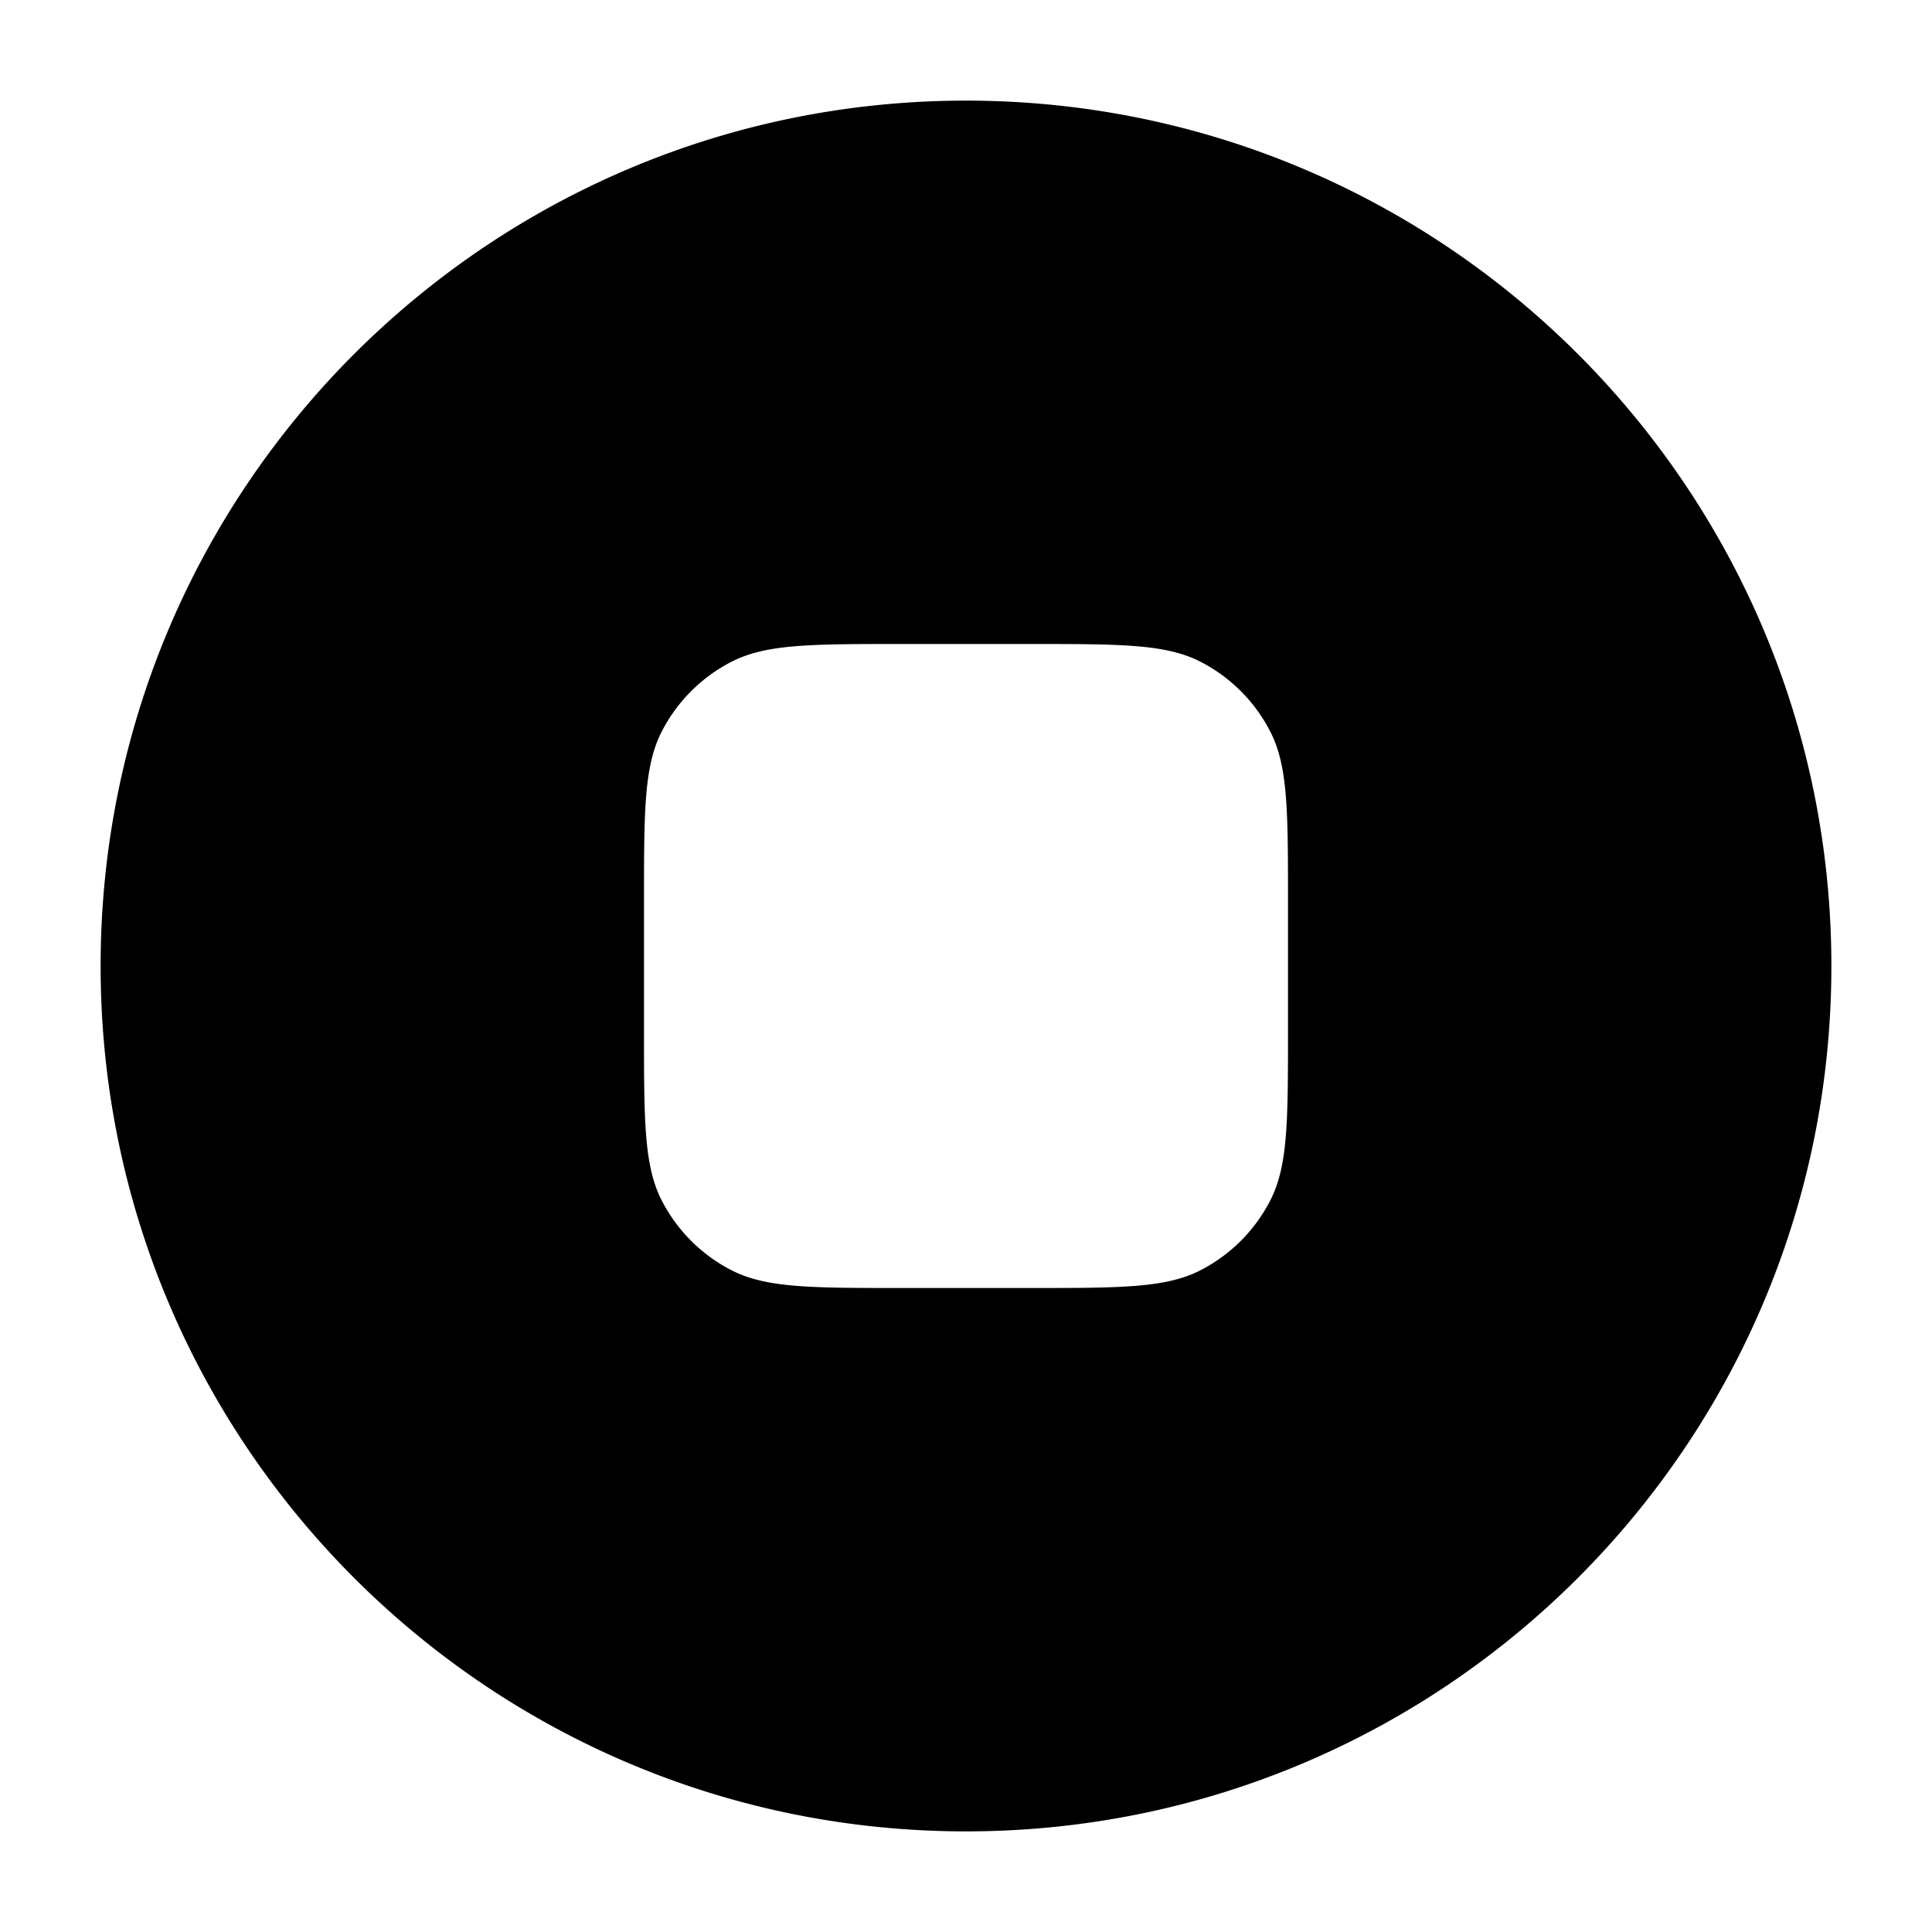 <svg xmlns="http://www.w3.org/2000/svg" width="24" height="24" fill="currentColor" viewBox="0 0 24 24">
  <path fill-rule="evenodd" d="M12 1.25C6.063 1.25 1.25 6.063 1.25 12S6.063 22.75 12 22.75 22.75 17.937 22.75 12 17.937 1.25 12 1.25zM8 11.2c0-1.12 0-1.68.218-2.108a2 2 0 01.874-.874C9.52 8 10.08 8 11.2 8h1.6c1.12 0 1.68 0 2.108.218a2 2 0 01.874.874C16 9.52 16 10.08 16 11.2v1.6c0 1.12 0 1.68-.218 2.108a2 2 0 01-.874.874C14.48 16 13.92 16 12.8 16h-1.6c-1.12 0-1.68 0-2.108-.218a2 2 0 01-.874-.874C8 14.48 8 13.92 8 12.8v-1.6z"/>
</svg>
